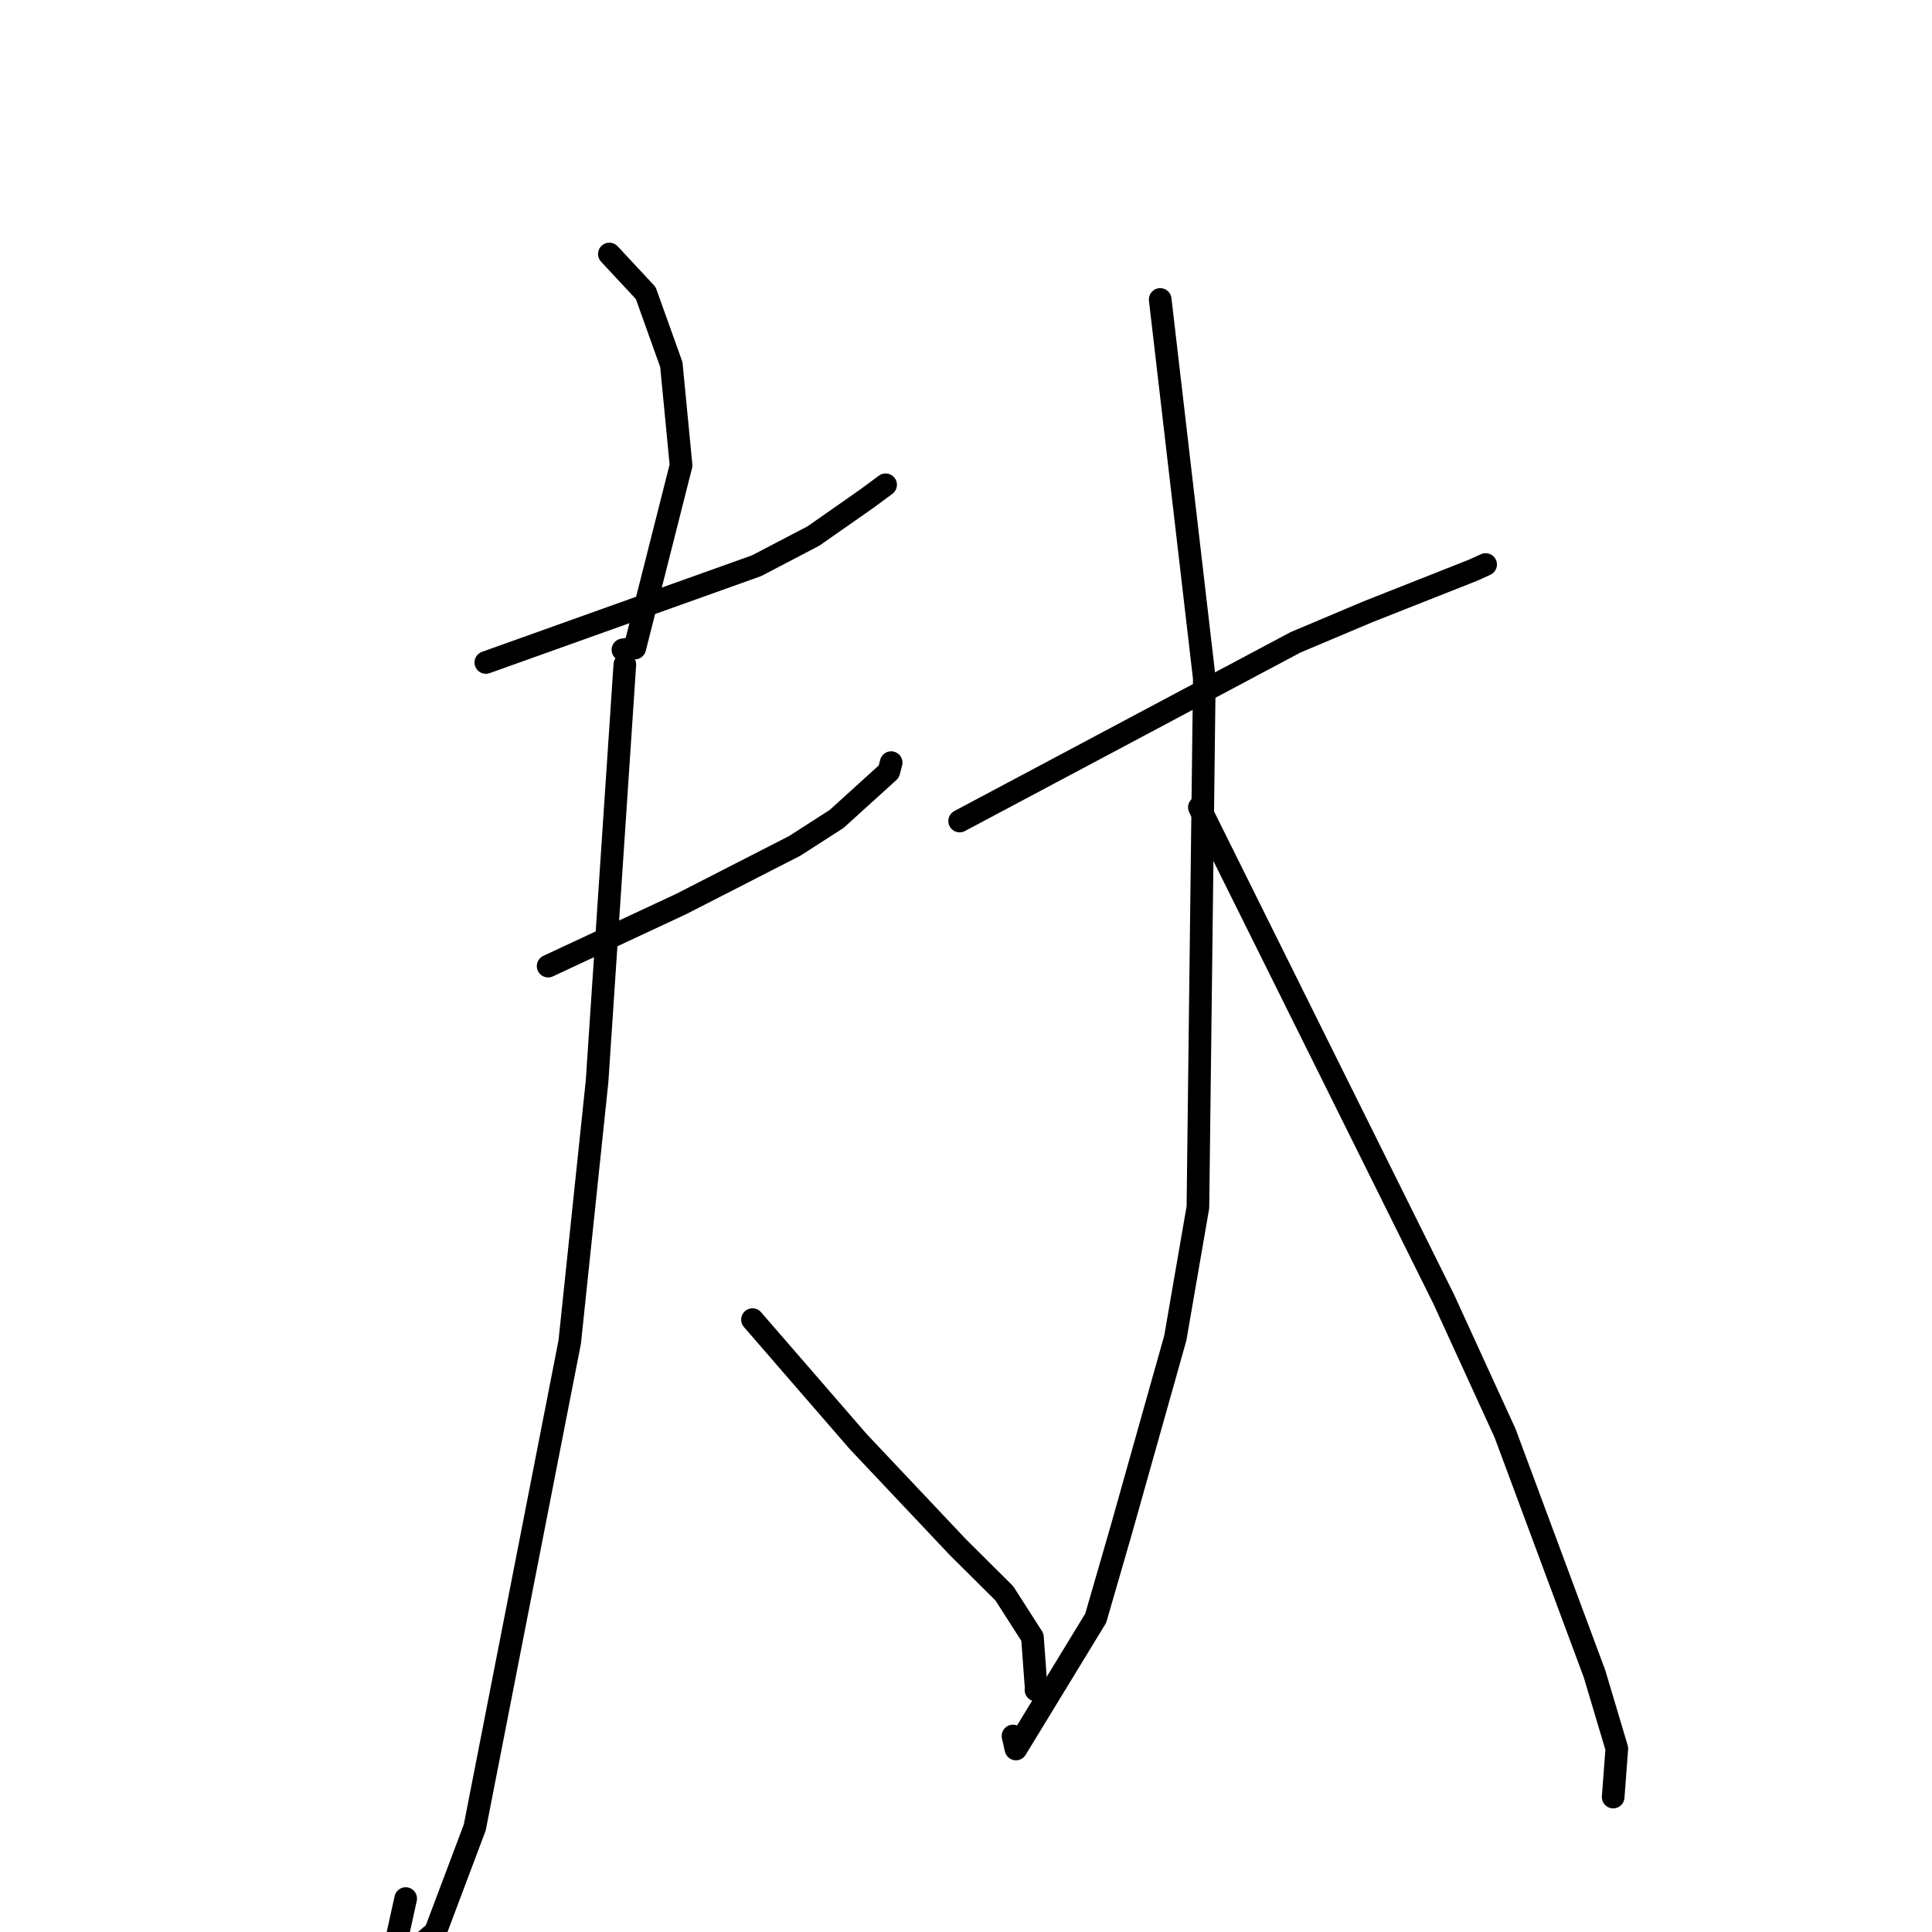 <?xml version="1.0" standalone="no"?>
    <svg width="256" height="256" xmlns="http://www.w3.org/2000/svg" version="1.1">
    <polyline stroke="black" stroke-width="3" stroke-linecap="round" fill="transparent" stroke-linejoin="round" points="80.745 33.655 83.153 36.242 85.561 38.828 88.955 48.304 90.244 61.666 84.116 85.867 82.544 86.105 " />
        <polyline stroke="black" stroke-width="3" stroke-linecap="round" fill="transparent" stroke-linejoin="round" points="64.374 87.782 82.312 81.372 100.249 74.962 107.775 71.028 114.819 66.104 117.267 64.296 117.349 64.235 " />
        <polyline stroke="black" stroke-width="3" stroke-linecap="round" fill="transparent" stroke-linejoin="round" points="72.63 128.015 81.436 123.904 90.242 119.794 105.309 112.081 110.855 108.514 117.772 102.243 118.026 101.271 118.067 101.112 118.083 101.052 " />
        <polyline stroke="black" stroke-width="3" stroke-linecap="round" fill="transparent" stroke-linejoin="round" points="82.794 88.059 80.953 115.685 79.112 143.311 75.492 177.817 62.91 242.144 57.695 255.993 51.635 261.19 53.754 251.57 " />
        <polyline stroke="black" stroke-width="3" stroke-linecap="round" fill="transparent" stroke-linejoin="round" points="99.709 174.856 106.715 182.938 113.721 191.02 126.935 205.02 133.079 211.124 136.802 216.937 137.283 223.489 137.275 223.939 " />
        <polyline stroke="black" stroke-width="3" stroke-linecap="round" fill="transparent" stroke-linejoin="round" points="127.159 108.79 149.407 96.953 171.655 85.115 181.194 81.091 195.219 75.544 196.74 74.853 196.854 74.801 " />
        <polyline stroke="black" stroke-width="3" stroke-linecap="round" fill="transparent" stroke-linejoin="round" points="153.733 39.68 156.656 64.796 159.58 89.911 158.729 159.968 155.734 177.296 148.513 202.935 145.188 214.417 134.62 231.751 134.227 230.029 " />
        <polyline stroke="black" stroke-width="3" stroke-linecap="round" fill="transparent" stroke-linejoin="round" points="158.926 106.979 175.115 139.567 191.304 172.154 199.429 189.904 211.285 221.798 214.238 231.692 213.797 237.535 213.753 238.119 " />
        </svg>